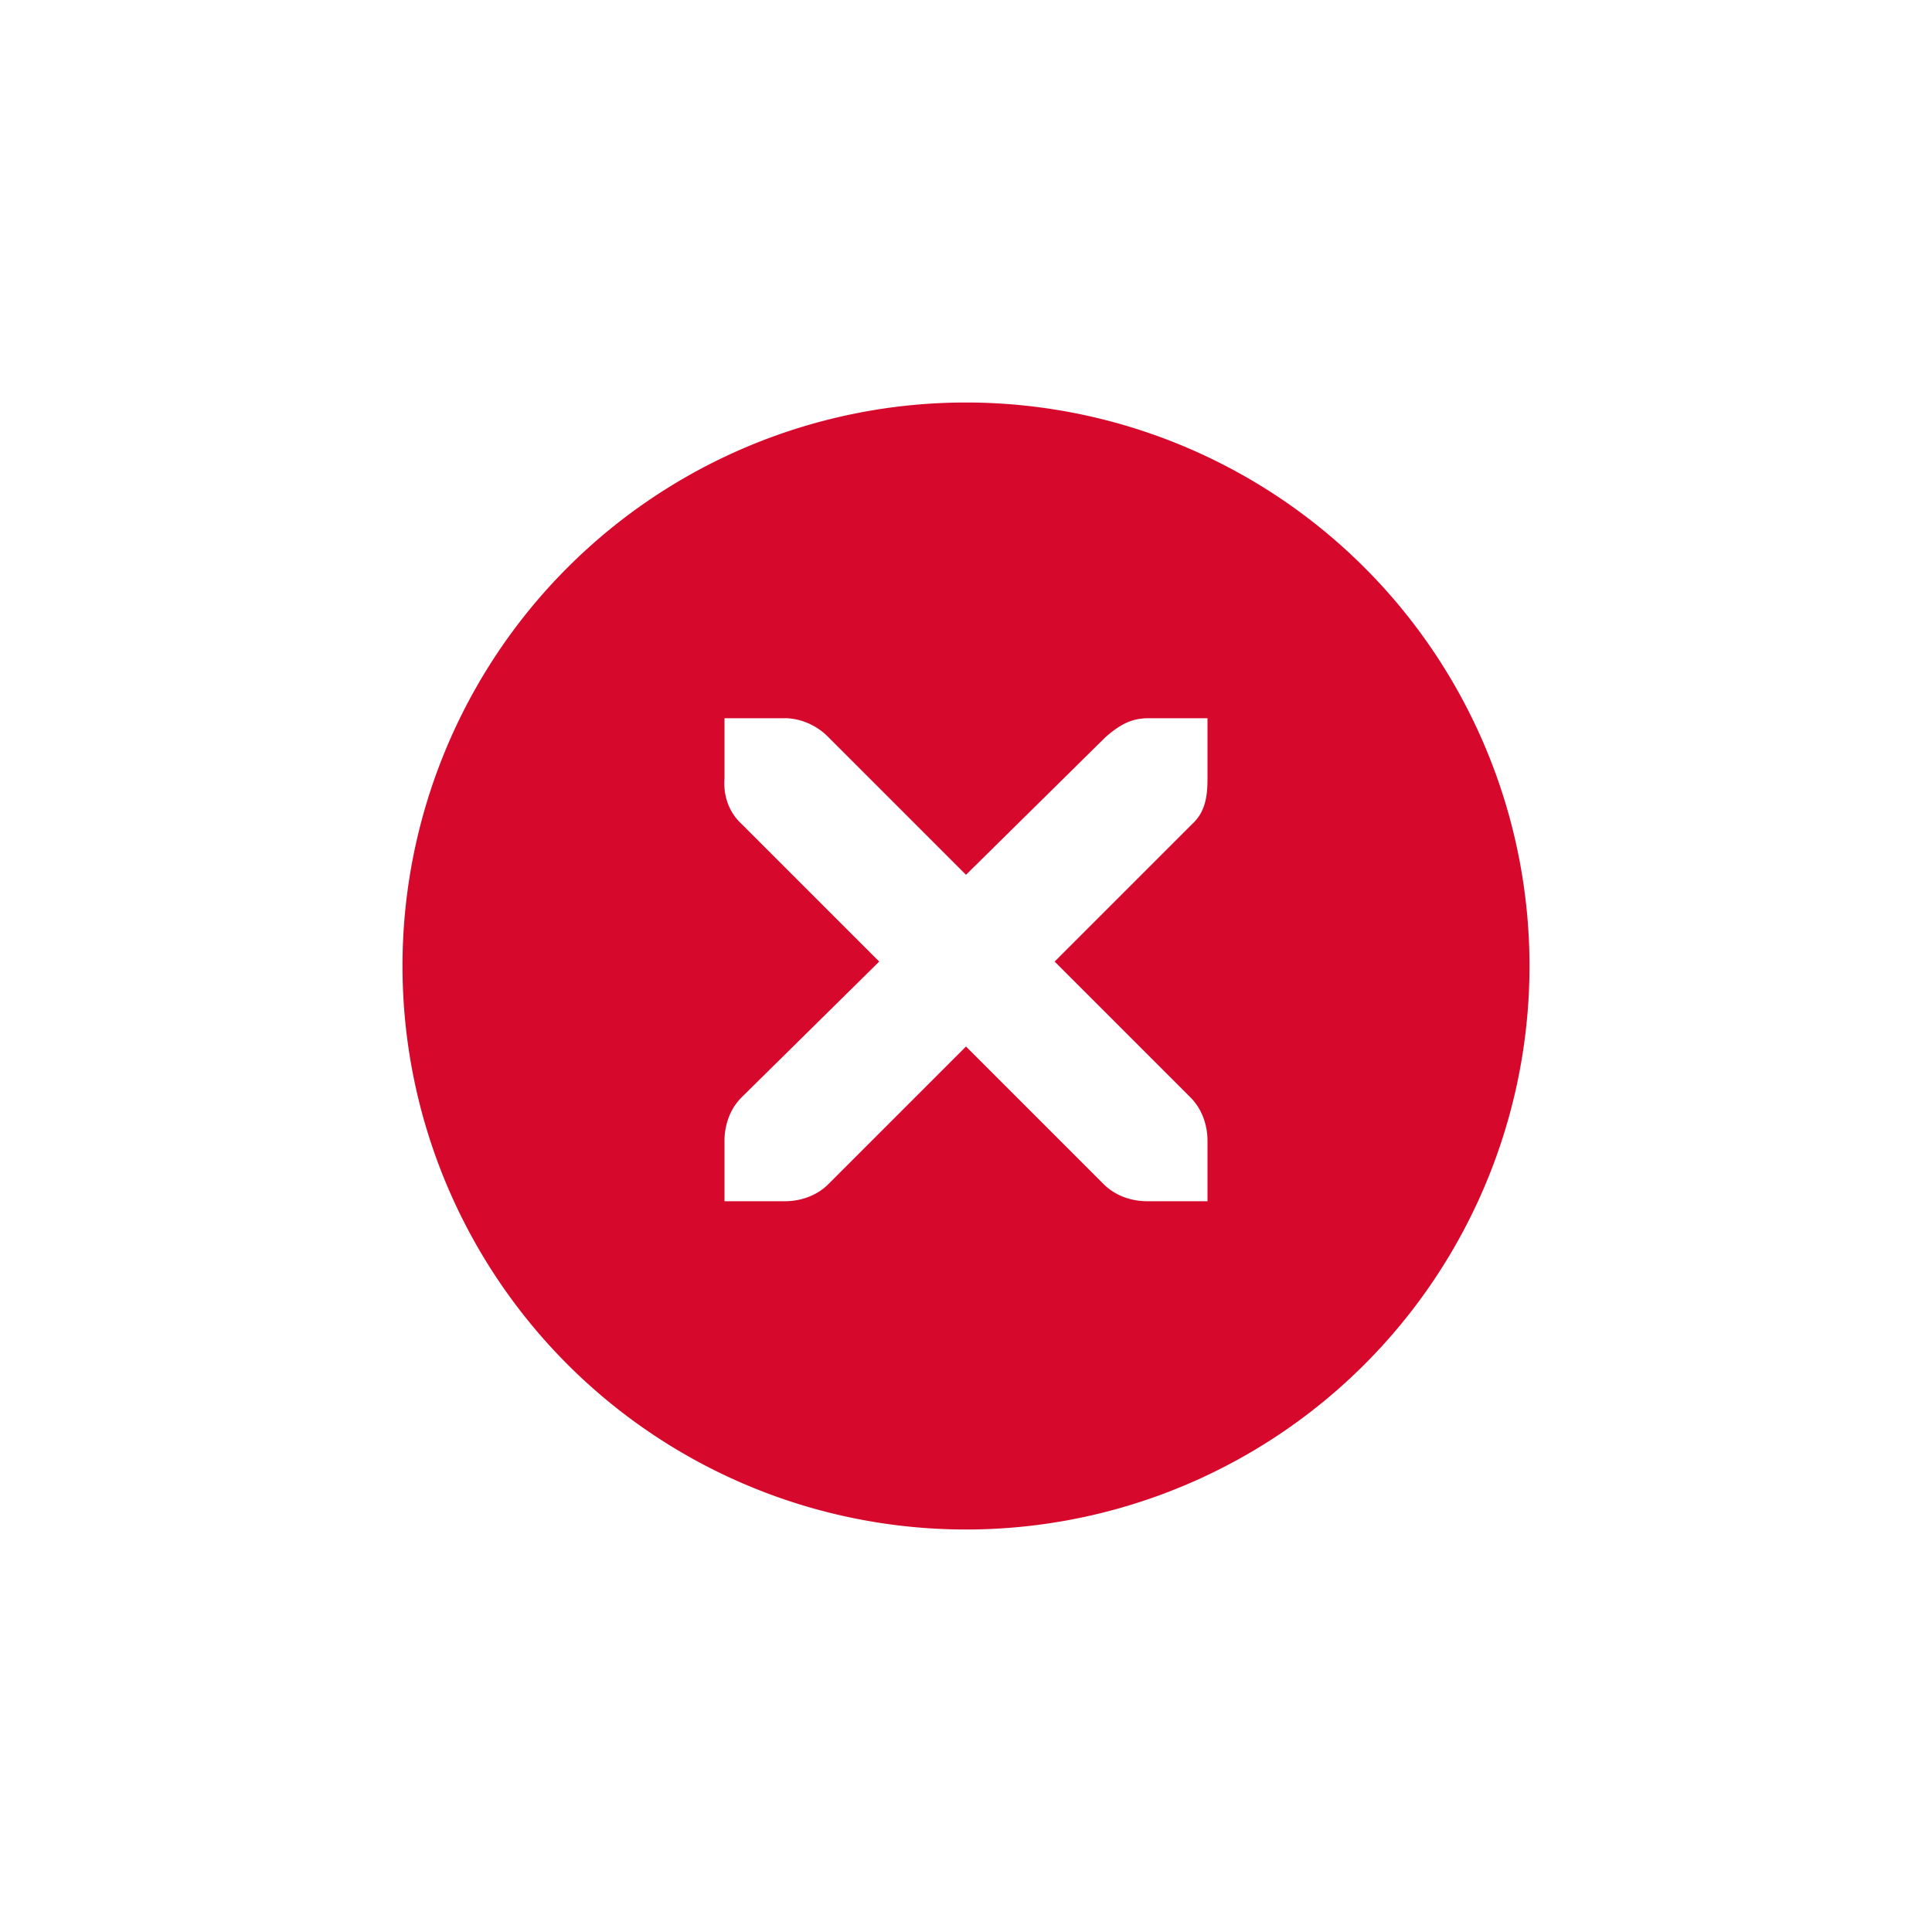 <?xml version="1.0" encoding="UTF-8" standalone="no"?>
<!-- Created with Inkscape (http://www.inkscape.org/) -->

<svg
   xmlns:dc="http://purl.org/dc/elements/1.1/"
   xmlns:cc="http://creativecommons.org/ns#"
   xmlns:rdf="http://www.w3.org/1999/02/22-rdf-syntax-ns#"
   xmlns:svg="http://www.w3.org/2000/svg"
   xmlns="http://www.w3.org/2000/svg"
   xmlns:sodipodi="http://sodipodi.sourceforge.net/DTD/sodipodi-0.dtd"
   xmlns:inkscape="http://www.inkscape.org/namespaces/inkscape"
   width="24"
   height="24"
   id="svg4306"
   version="1.1"
   inkscape:version="0.91 r13725"
   sodipodi:docname="close_pressed.svg"
   style="enable-background:new">
  <defs
     id="defs4308">
    <linearGradient
       id="linearGradient3770">
      <stop
         style="stop-color:#000000;stop-opacity:0.628;"
         offset="0"
         id="stop3772" />
      <stop
         style="stop-color:#000000;stop-opacity:0.498;"
         offset="1"
         id="stop3774" />
    </linearGradient>
    <linearGradient
       id="linearGradient4882">
      <stop
         style="stop-color:#242924;stop-opacity:1;"
         offset="0"
         id="stop4884" />
      <stop
         style="stop-color:#242924;stop-opacity:0;"
         offset="1"
         id="stop4886" />
    </linearGradient>
    <linearGradient
       id="linearGradient3784-6">
      <stop
         style="stop-color:#242924;stop-opacity:0.216;"
         offset="0"
         id="stop3786-4" />
      <stop
         style="stop-color:#242924;stop-opacity:0;"
         offset="1"
         id="stop3788-6" />
    </linearGradient>
    <linearGradient
       id="linearGradient4892">
      <stop
         id="stop4894"
         offset="0"
         style="stop-color:#2f3a42;stop-opacity:1;" />
      <stop
         id="stop4896"
         offset="1"
         style="stop-color:#1d242a;stop-opacity:1;" />
    </linearGradient>
    <linearGradient
       id="linearGradient4882-4">
      <stop
         id="stop4884-9"
         offset="0"
         style="stop-color:#728495;stop-opacity:1;" />
      <stop
         id="stop4886-9"
         offset="1"
         style="stop-color:#617c95;stop-opacity:0;" />
    </linearGradient>
  </defs>
  <sodipodi:namedview
     id="base"
     pagecolor="#f0f1f2"
     bordercolor="#666666"
     borderopacity="1.0"
     inkscape:pageopacity="1"
     inkscape:pageshadow="2"
     inkscape:zoom="22.627418"
     inkscape:cx="4.6255954"
     inkscape:cy="10.407616"
     inkscape:document-units="px"
     inkscape:current-layer="layer1"
     showgrid="true"
     showguides="true"
     inkscape:guide-bbox="true"
     inkscape:window-width="1366"
     inkscape:window-height="721"
     inkscape:window-x="0"
     inkscape:window-y="25"
     inkscape:window-maximized="1"
     inkscape:snap-bbox="true"
     inkscape:snap-global="true"
     inkscape:snap-bbox-midpoints="false"
     inkscape:bbox-paths="true"
     inkscape:bbox-nodes="true"
     inkscape:snap-bbox-edge-midpoints="true">
    <inkscape:grid
       type="xygrid"
       id="grid4314"
       empspacing="5"
       visible="true"
       enabled="true"
       snapvisiblegridlinesonly="true" />
    <sodipodi:guide
       orientation="1,0"
       position="12,12"
       id="guide4316" />
    <sodipodi:guide
       orientation="0,1"
       position="12,12"
       id="guide4318" />
  </sodipodi:namedview>
  <g
     inkscape:label="Ebene 1"
     inkscape:groupmode="layer"
     id="layer1"
     transform="translate(0,-1028.362)">
    <g
       style="display:inline"
       id="titlebutton-close-active-dark"
       inkscape:label="#g6332"
       transform="translate(-437,1218)">
      <g
         id="g4927-8-7-4-9"
         style="display:inline;opacity:1"
         transform="translate(-882,-432.638)">
        <g
           transform="translate(-103,0)"
           style="display:inline;opacity:1"
           id="g4490-6-3-7-46-6">
          <g
             id="g4092-0-2-2-1-7-2"
             style="display:inline"
             transform="translate(58,0)">
            <path
               inkscape:connector-curvature="0"
               style="fill:#d6092c;fill-opacity:1;stroke:none;stroke-width:0;stroke-linecap:butt;stroke-linejoin:miter;stroke-miterlimit:4;stroke-dasharray:none;stroke-dashoffset:0;stroke-opacity:1"
               d="m 414,109 a 7,7 0 0 0 -7,7 7,7 0 0 0 7,7 7,7 0 0 0 7,-7 7,7 0 0 0 -7,-7 z m -3,3.922 0.75,0 c 0.008,-1e-4 0.016,-3.5e-4 0.023,0 0.191,0.008 0.382,0.096 0.516,0.234 l 1.711,1.711 1.734,-1.711 c 0.199,-0.173 0.335,-0.229 0.516,-0.234 l 0.75,0 0,0.75 c 0,0.215 -0.026,0.413 -0.188,0.562 l -1.711,1.711 1.688,1.688 c 0.141,0.141 0.211,0.34 0.211,0.539 l 0,0.75 -0.75,0 c -0.199,-1e-5 -0.398,-0.07 -0.539,-0.211 L 414,117 l -1.711,1.711 c -0.141,0.141 -0.34,0.211 -0.539,0.211 l -0.75,0 0,-0.75 c 0,-0.199 0.07,-0.398 0.211,-0.539 l 1.711,-1.688 -1.711,-1.711 c -0.158,-0.146 -0.227,-0.352 -0.211,-0.562 l 0,-0.75 z"
               transform="translate(962,139)"
               id="path4068-7-5-4-9-7-6" />
          </g>
        </g>
        <g
           id="g4778-3-6-0-5"
           transform="translate(1323,246.867)"
           style="fill:#242924;fill-opacity:1">
          <g
             style="display:inline;fill:#242924;fill-opacity:1"
             id="layer9-9-6-0-90-6"
             transform="translate(-60,-518)" />
          <g
             id="layer10-2-3-6-6-1"
             transform="translate(-60,-518)"
             style="fill:#242924;fill-opacity:1" />
          <g
             id="layer11-16-2-2-6-9"
             transform="translate(-60,-518)"
             style="fill:#242924;fill-opacity:1" />
          <g
             transform="matrix(0.75,0,0,0.75,2,2.055)"
             id="g2996-7-0-2-0"
             style="fill:#242924;fill-opacity:1">
            <g
               transform="translate(-60,-518)"
               id="layer12-4-6-3-5-2"
               style="fill:#242924;fill-opacity:1">
              <g
                 transform="translate(19,-242)"
                 id="layer4-4-1-4-1-7-0"
                 style="display:inline;fill:#242924;fill-opacity:1" />
            </g>
          </g>
          <g
             id="layer13-2-0-2-8-3"
             transform="translate(-60,-518)"
             style="fill:#242924;fill-opacity:1" />
          <g
             id="layer14-4-4-0-5-8"
             transform="translate(-60,-518)"
             style="fill:#242924;fill-opacity:1" />
          <g
             id="layer15-7-5-0-0-9"
             transform="translate(-60,-518)"
             style="fill:#242924;fill-opacity:1" />
        </g>
      </g>
      <rect
         y="-185.638"
         x="441"
         height="16"
         width="16"
         id="rect17883-02-4-3"
         style="display:inline;opacity:1;fill:none;fill-opacity:1;stroke:none;stroke-width:1;stroke-linecap:butt;stroke-linejoin:miter;stroke-miterlimit:4;stroke-dasharray:none;stroke-dashoffset:0;stroke-opacity:0" />
    </g>
  </g>
</svg>
